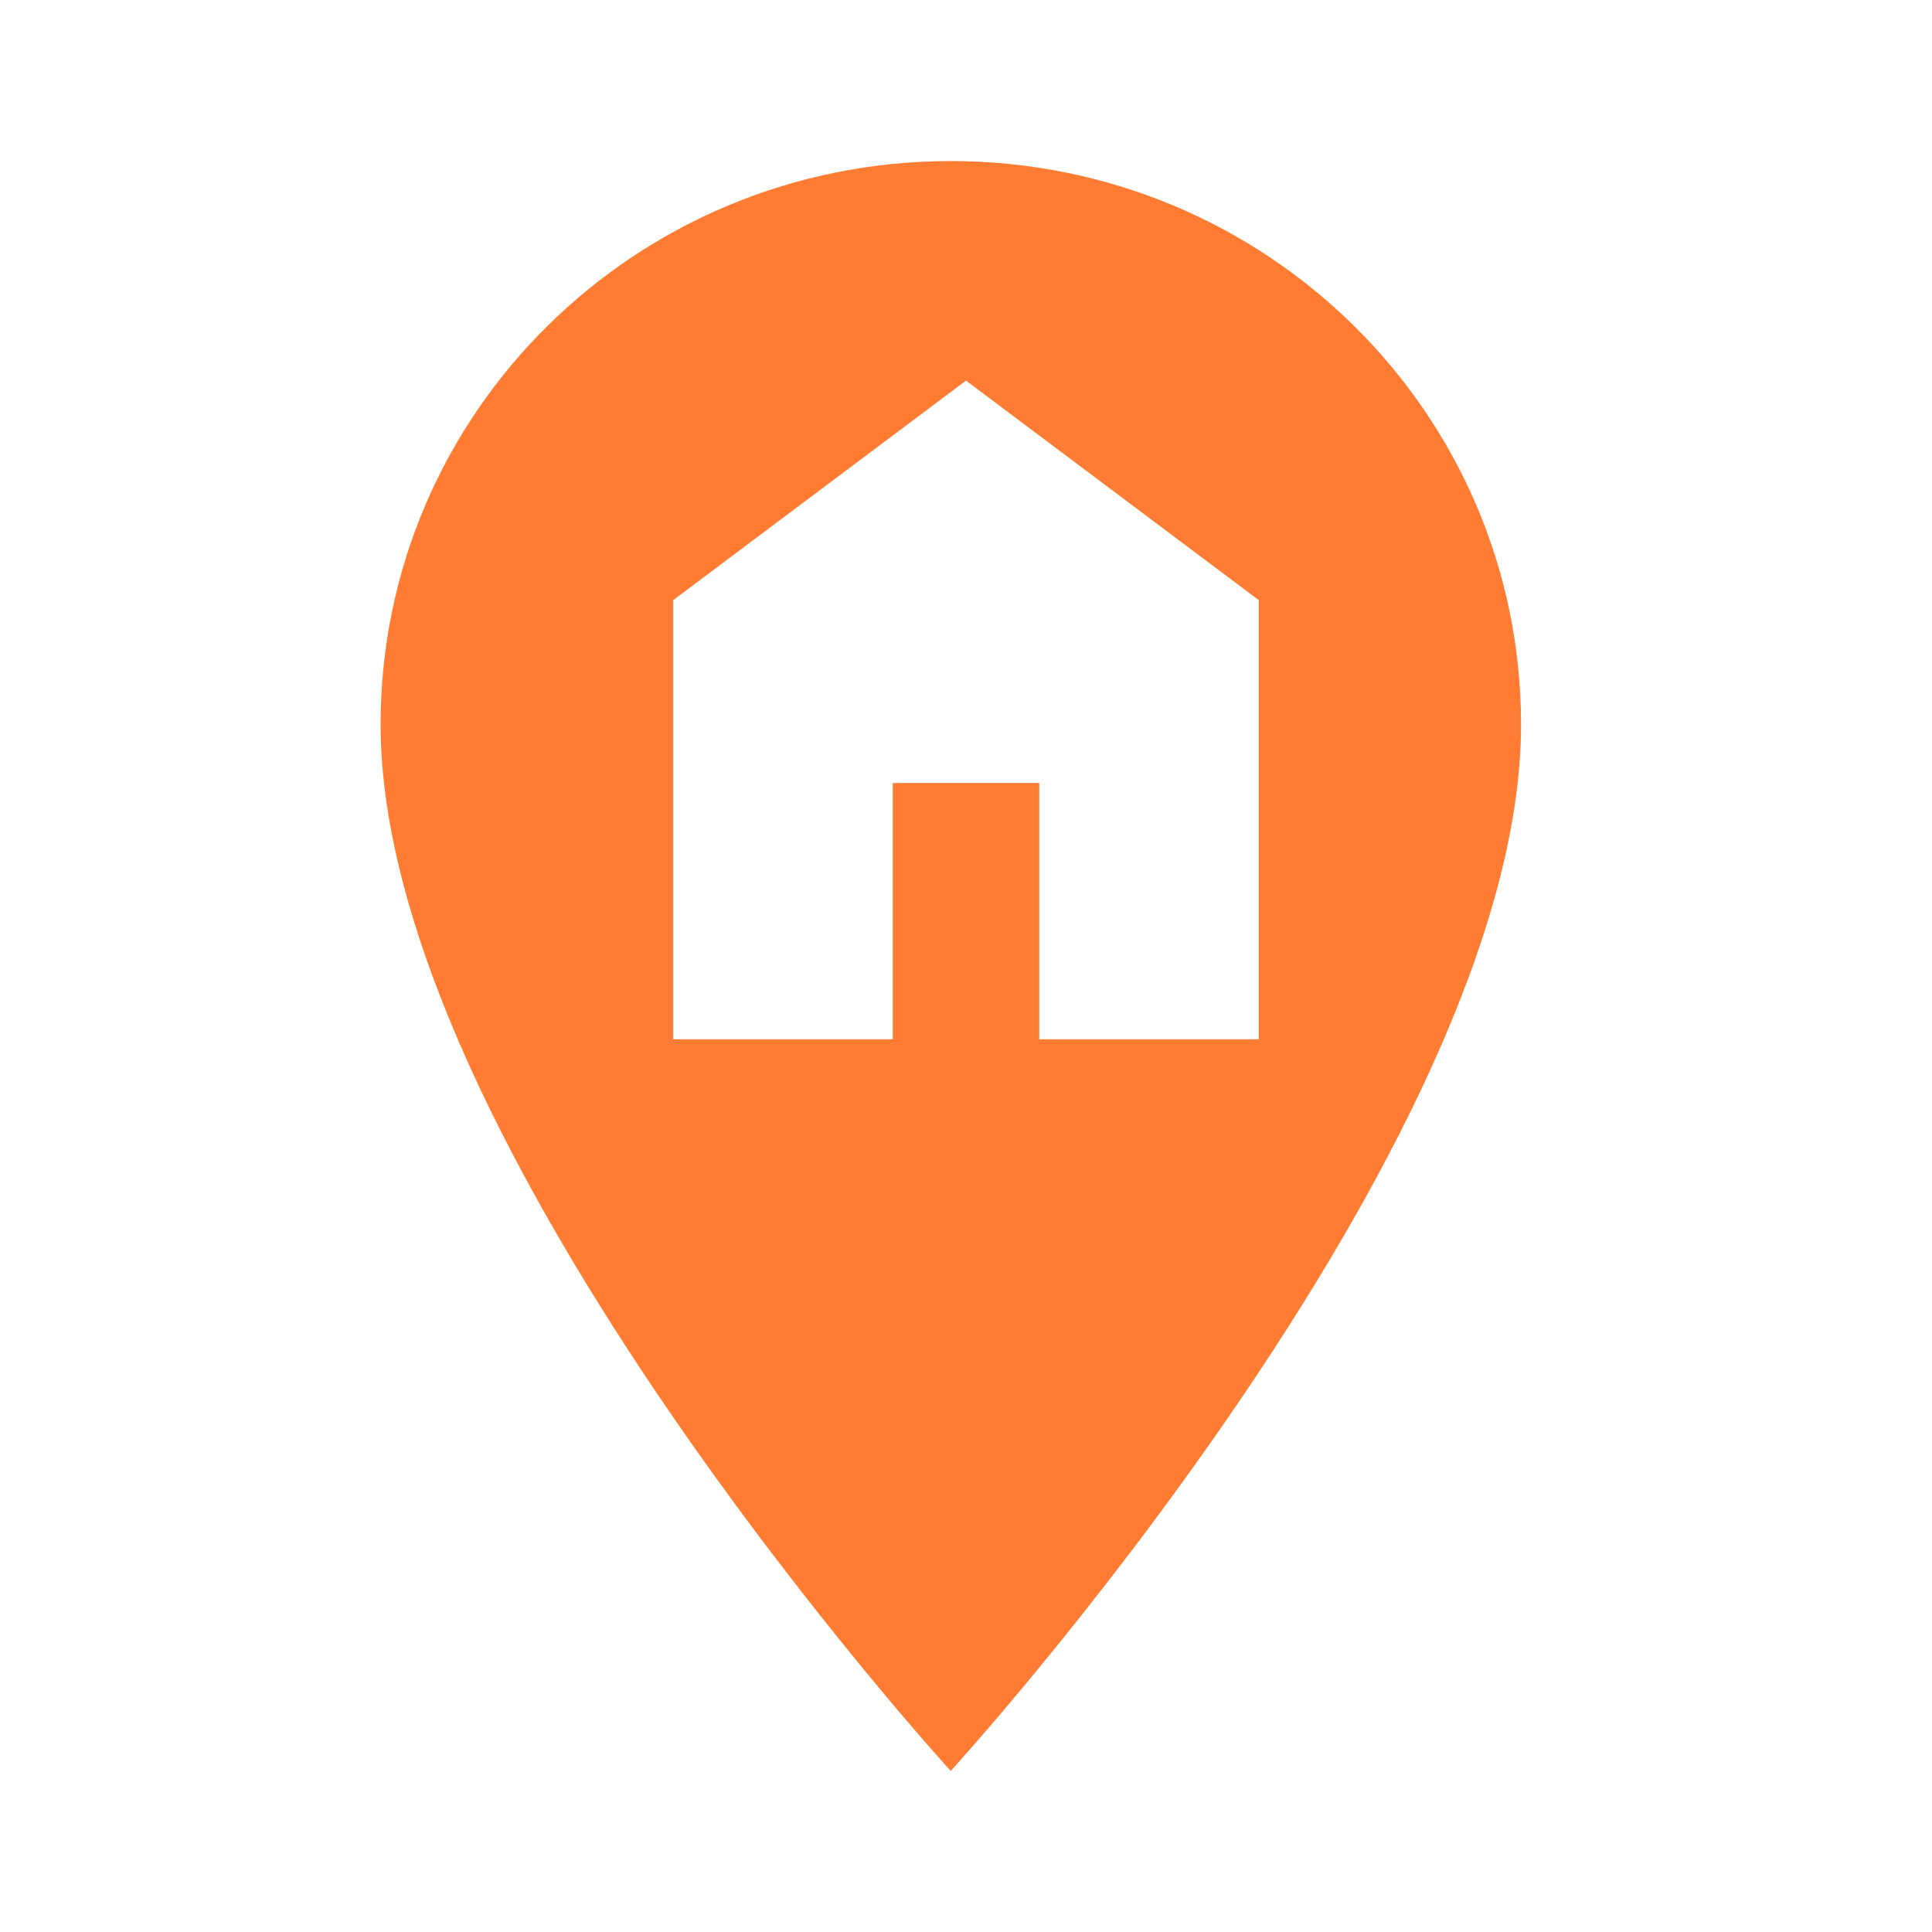 <svg xmlns="http://www.w3.org/2000/svg" viewBox="0 0 44 44" height="44" width="44"><title>house_#FF7C32.svg</title><rect fill="none" x="0" y="0" width="44" height="44"></rect><path fill="#ff7c32" transform="translate(2 2)" d="M 19.652 1.668 C 12.473 1.668 6.668 7.406 6.668 14.5 C 6.668 24.125 19.652 38.332 19.652 38.332 C 19.652 38.332 32.641 24.125 32.641 14.5 C 32.641 7.406 26.832 1.668 19.652 1.668 Z M 19.652 1.668 M 13.332 21.668 L 13.332 11.668 L 20 6.668 L 26.668 11.668 L 26.668 21.668 L 21.668 21.668 L 21.668 15.832 L 18.332 15.832 L 18.332 21.668 Z M 13.332 21.668 "></path></svg>